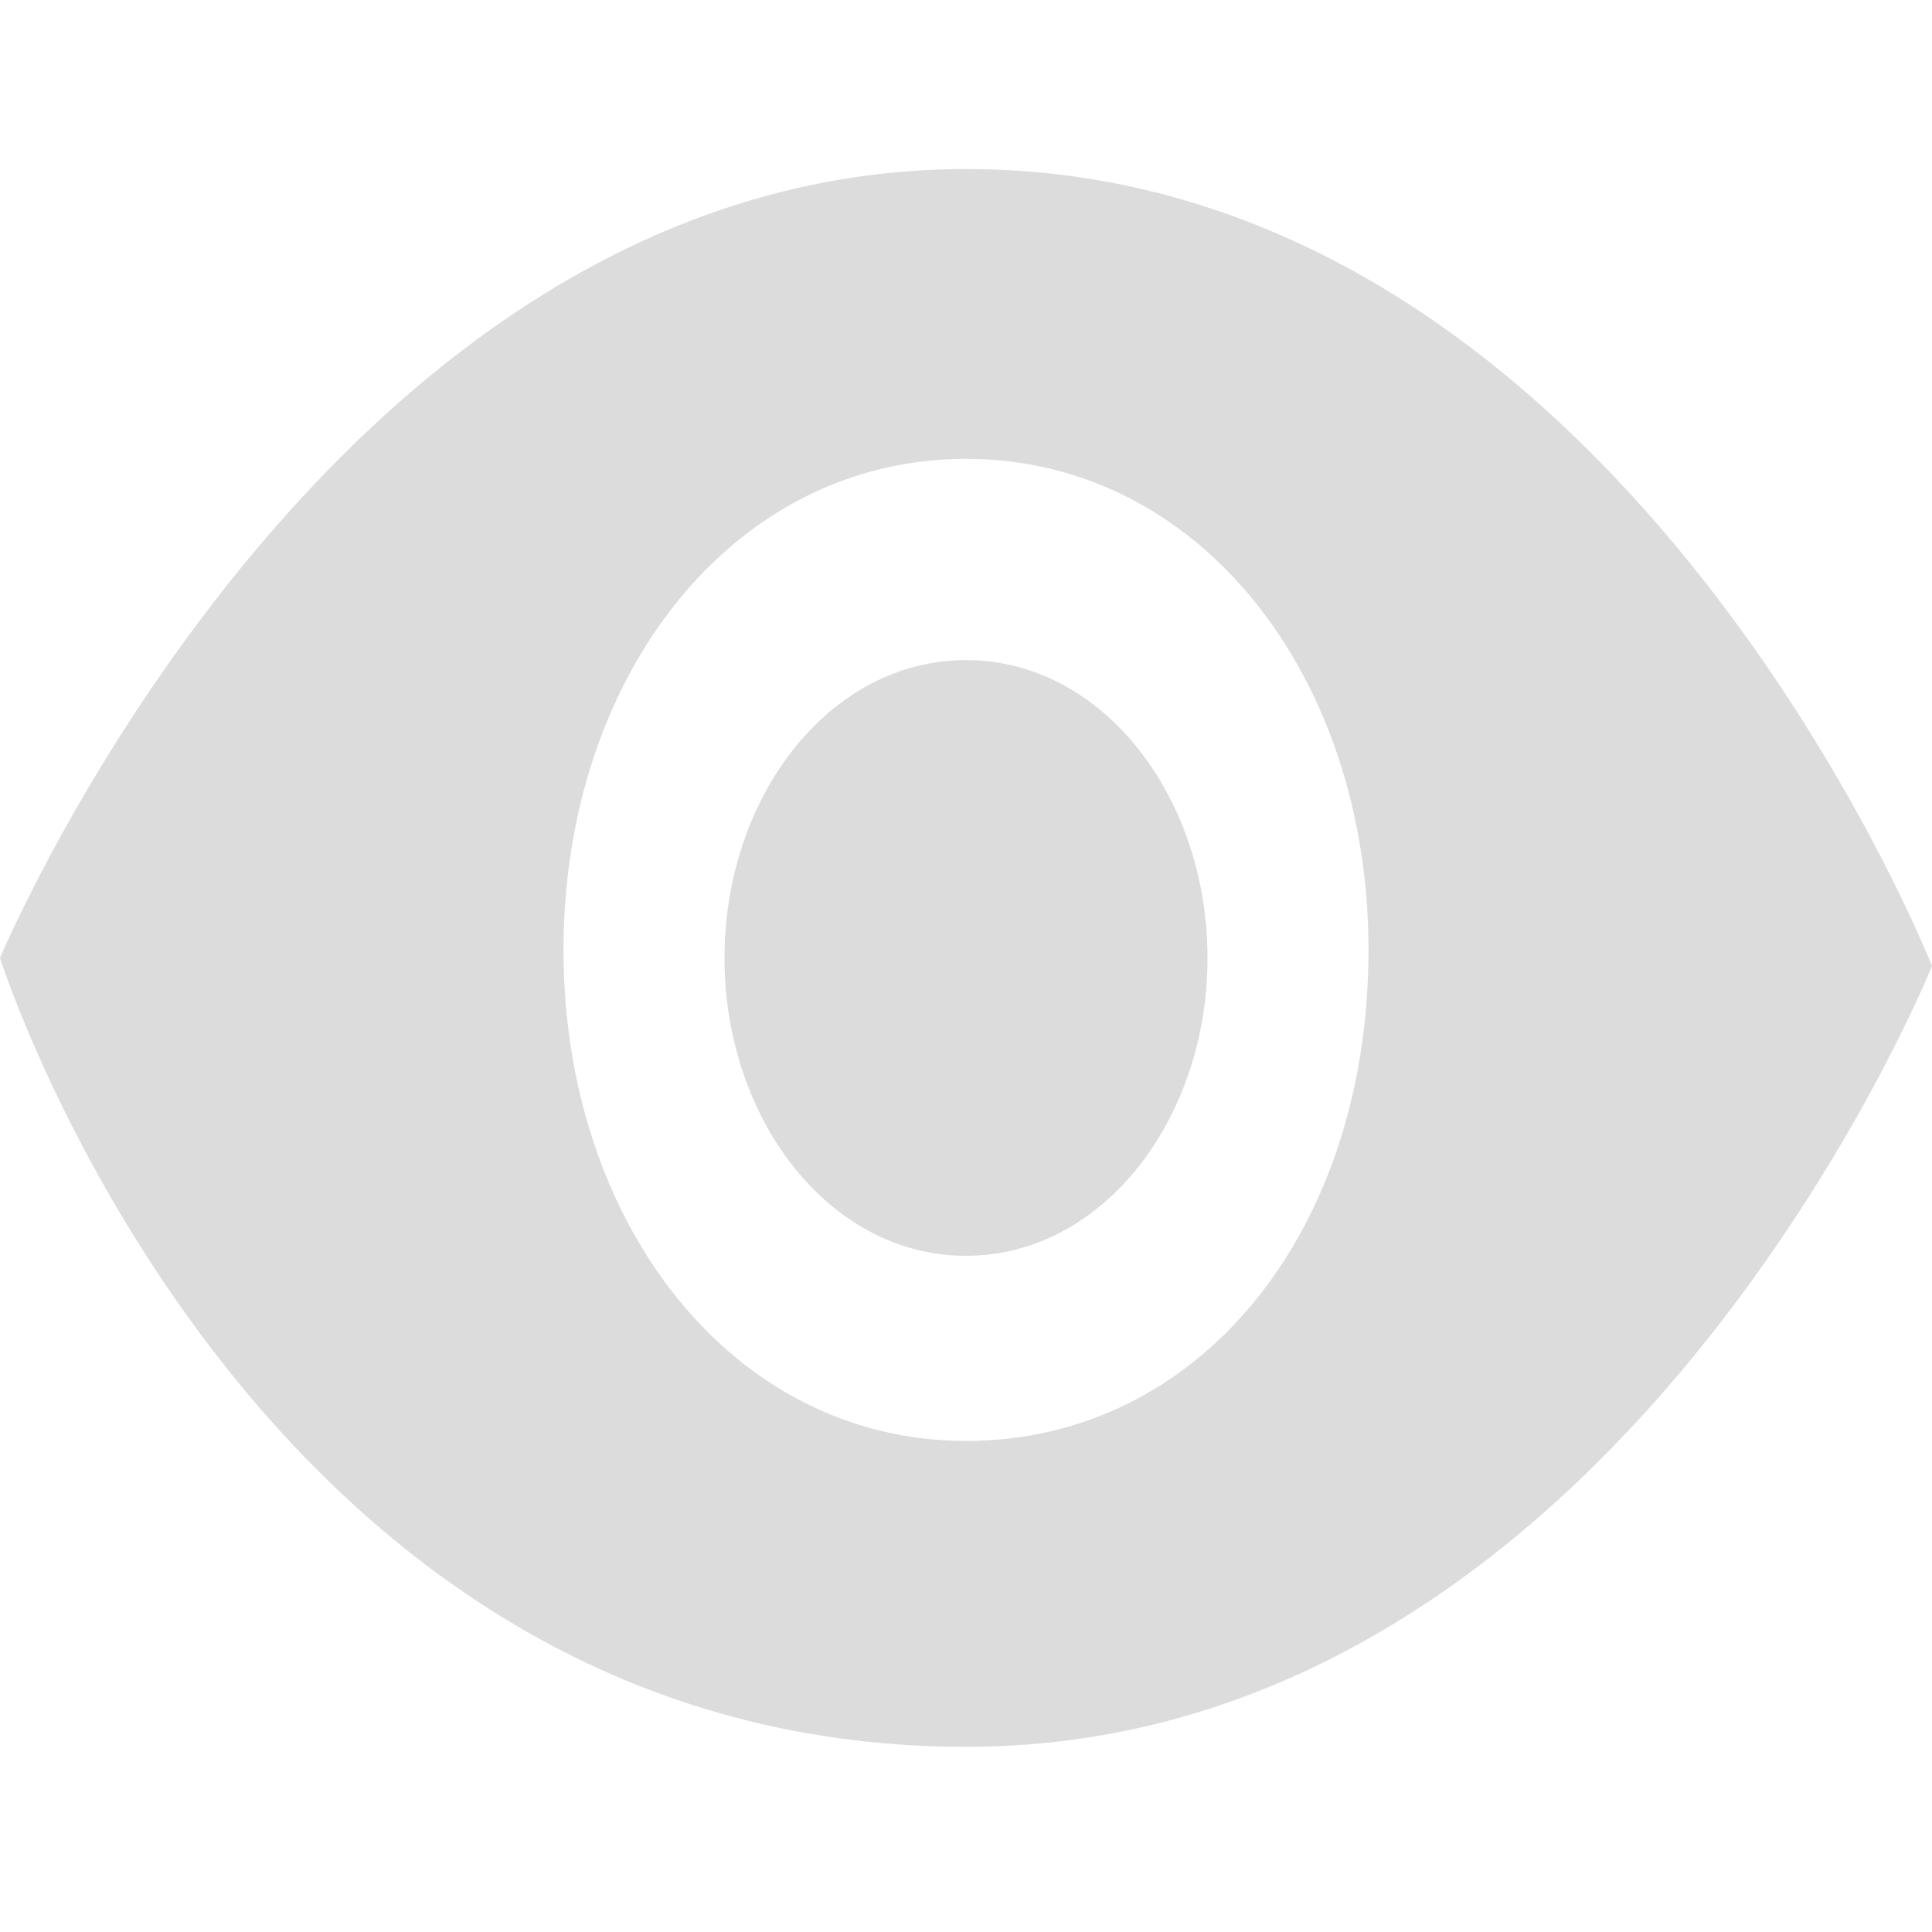 <?xml version="1.0" encoding="utf-8"?>
<!-- Generator: Adobe Illustrator 23.0.3, SVG Export Plug-In . SVG Version: 6.00 Build 0)  -->
<svg version="1.1" id="Layer_1" xmlns="http://www.w3.org/2000/svg" xmlns:xlink="http://www.w3.org/1999/xlink" x="0px" y="0px"
	 viewBox="0 0 24 24" style="enable-background:new 0 0 24 24;" xml:space="preserve">
<style type="text/css">
	.st0{fill-rule:evenodd;clip-rule:evenodd;fill:#DCDCDC;}
</style>
<g>
	<g>
		<path class="st0" d="M12,2.1c-7.9,0-12,9.8-12,9.8s3.1,9.8,12,9.8c8.1,0,12-9.7,12-9.7S20.1,2.1,12,2.1z M12,17.9
			c-2.9,0-5-2.7-5-6.1c0-3.4,2.1-6.1,5-6.1s5,2.7,5,6.1C17,15.3,14.9,17.9,12,17.9z M12,8.2c-1.7,0-3,1.7-3,3.7c0,2,1.3,3.7,3,3.7
			s3-1.7,3-3.7C15,9.9,13.7,8.2,12,8.2z"/>
	</g>
</g>
</svg>
